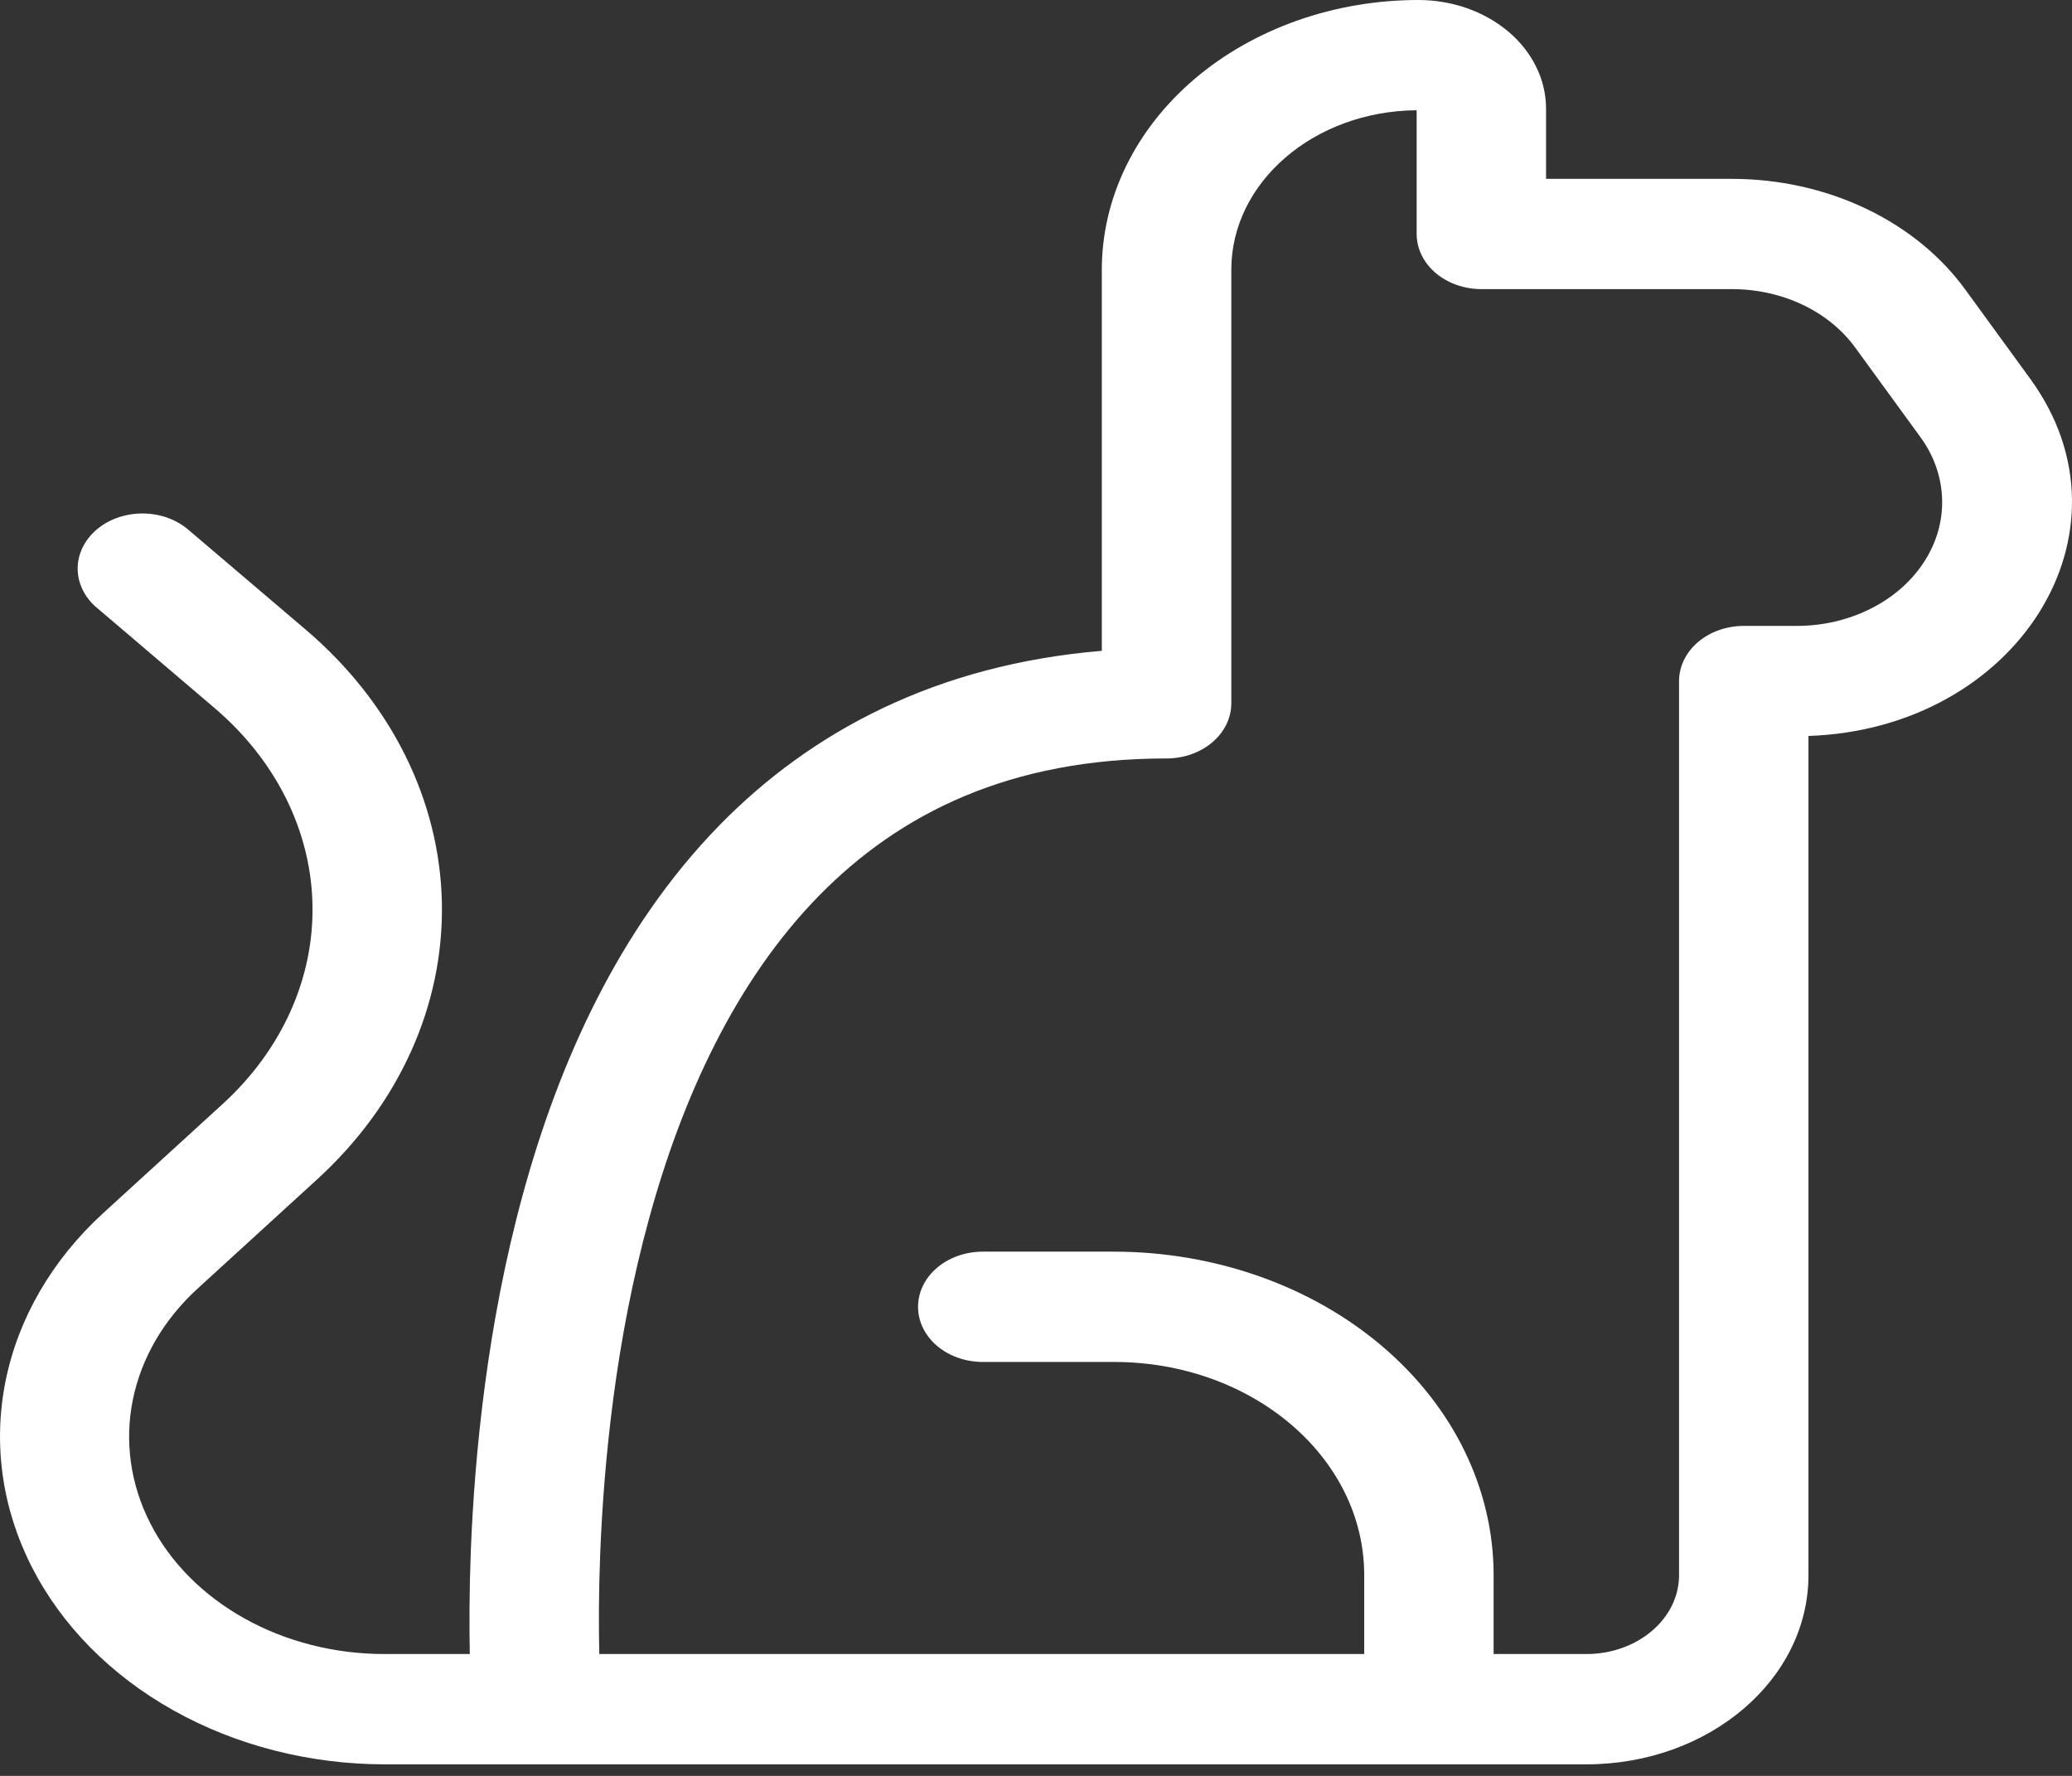 <svg width="42" height="36" viewBox="0 0 42 36" fill="none" xmlns="http://www.w3.org/2000/svg">
<rect x="0" y="0" width="42" height="36" fill="#333333" stroke="none"/>
<g id="Group">
<path id="Vector" d="M7.793 35.766H32.156C34.642 35.766 36.658 34.049 36.658 31.93V14.919C40.885 14.776 43.413 10.783 41.155 7.681L39.837 5.87C39.338 5.184 38.642 4.618 37.814 4.225C36.986 3.832 36.054 3.626 35.106 3.626H31.339V2.204C31.339 1.915 31.272 1.628 31.142 1.361C31.012 1.093 30.821 0.85 30.581 0.646C30.34 0.441 30.055 0.279 29.741 0.168C29.427 0.057 29.09 0 28.75 0C27.908 0 27.073 0.142 26.294 0.417C25.516 0.692 24.808 1.095 24.212 1.602C23.617 2.11 23.144 2.713 22.822 3.376C22.5 4.039 22.334 4.75 22.334 5.468V13.193C18.979 13.475 16.446 14.825 14.584 16.729C12.531 18.831 11.321 21.569 10.602 24.2C9.877 26.842 9.622 29.471 9.544 31.425C9.512 32.261 9.512 32.98 9.523 33.53H7.793C6.784 33.53 5.797 33.279 4.954 32.808C4.111 32.337 3.447 31.667 3.046 30.879C2.644 30.091 2.521 29.221 2.693 28.374C2.865 27.528 3.323 26.743 4.012 26.116L6.427 23.909C8.092 22.389 8.999 20.378 8.957 18.3C8.915 16.222 7.927 14.239 6.202 12.768L3.831 10.75C3.71 10.643 3.565 10.558 3.405 10.499C3.245 10.441 3.072 10.41 2.898 10.409C2.724 10.407 2.551 10.436 2.39 10.492C2.228 10.548 2.082 10.631 1.959 10.736C1.835 10.841 1.738 10.966 1.672 11.103C1.606 11.24 1.573 11.388 1.574 11.536C1.576 11.684 1.612 11.831 1.681 11.967C1.749 12.104 1.849 12.227 1.975 12.33L4.345 14.349C5.591 15.409 6.304 16.84 6.334 18.339C6.365 19.838 5.71 21.289 4.508 22.385L2.093 24.591C1.058 25.538 0.37 26.721 0.113 27.995C-0.144 29.27 0.041 30.581 0.646 31.767C1.251 32.953 2.249 33.964 3.519 34.674C4.788 35.384 6.274 35.764 7.793 35.766ZM28.716 2.235V4.743C28.716 5.04 28.855 5.324 29.101 5.534C29.347 5.743 29.681 5.861 30.029 5.861H35.106C36.125 5.861 37.07 6.308 37.606 7.046L38.926 8.859C39.203 9.238 39.355 9.674 39.367 10.121C39.38 10.567 39.252 11.009 38.996 11.399C38.741 11.79 38.368 12.115 37.916 12.341C37.464 12.568 36.949 12.688 36.424 12.688H35.348C35 12.688 34.666 12.806 34.42 13.015C34.174 13.225 34.035 13.509 34.035 13.806V31.93C34.035 32.813 33.195 33.53 32.156 33.53H30.276V31.93C30.276 30.192 29.467 28.525 28.024 27.296C26.582 26.066 24.625 25.375 22.584 25.373H19.922C19.573 25.373 19.239 25.491 18.993 25.701C18.747 25.91 18.609 26.195 18.609 26.491C18.609 26.788 18.747 27.072 18.993 27.282C19.239 27.491 19.573 27.609 19.922 27.609H22.581C25.382 27.609 27.653 29.542 27.653 31.93V33.53H12.148C12.135 33.007 12.135 32.314 12.166 31.498C12.24 29.63 12.481 27.162 13.156 24.707C13.831 22.239 14.915 19.881 16.601 18.158C18.247 16.479 20.481 15.375 23.647 15.375C23.995 15.375 24.329 15.257 24.575 15.047C24.821 14.838 24.959 14.553 24.959 14.257V5.468C24.959 3.693 26.637 2.251 28.714 2.235H28.716Z" fill="white"/>
</g>
</svg>
